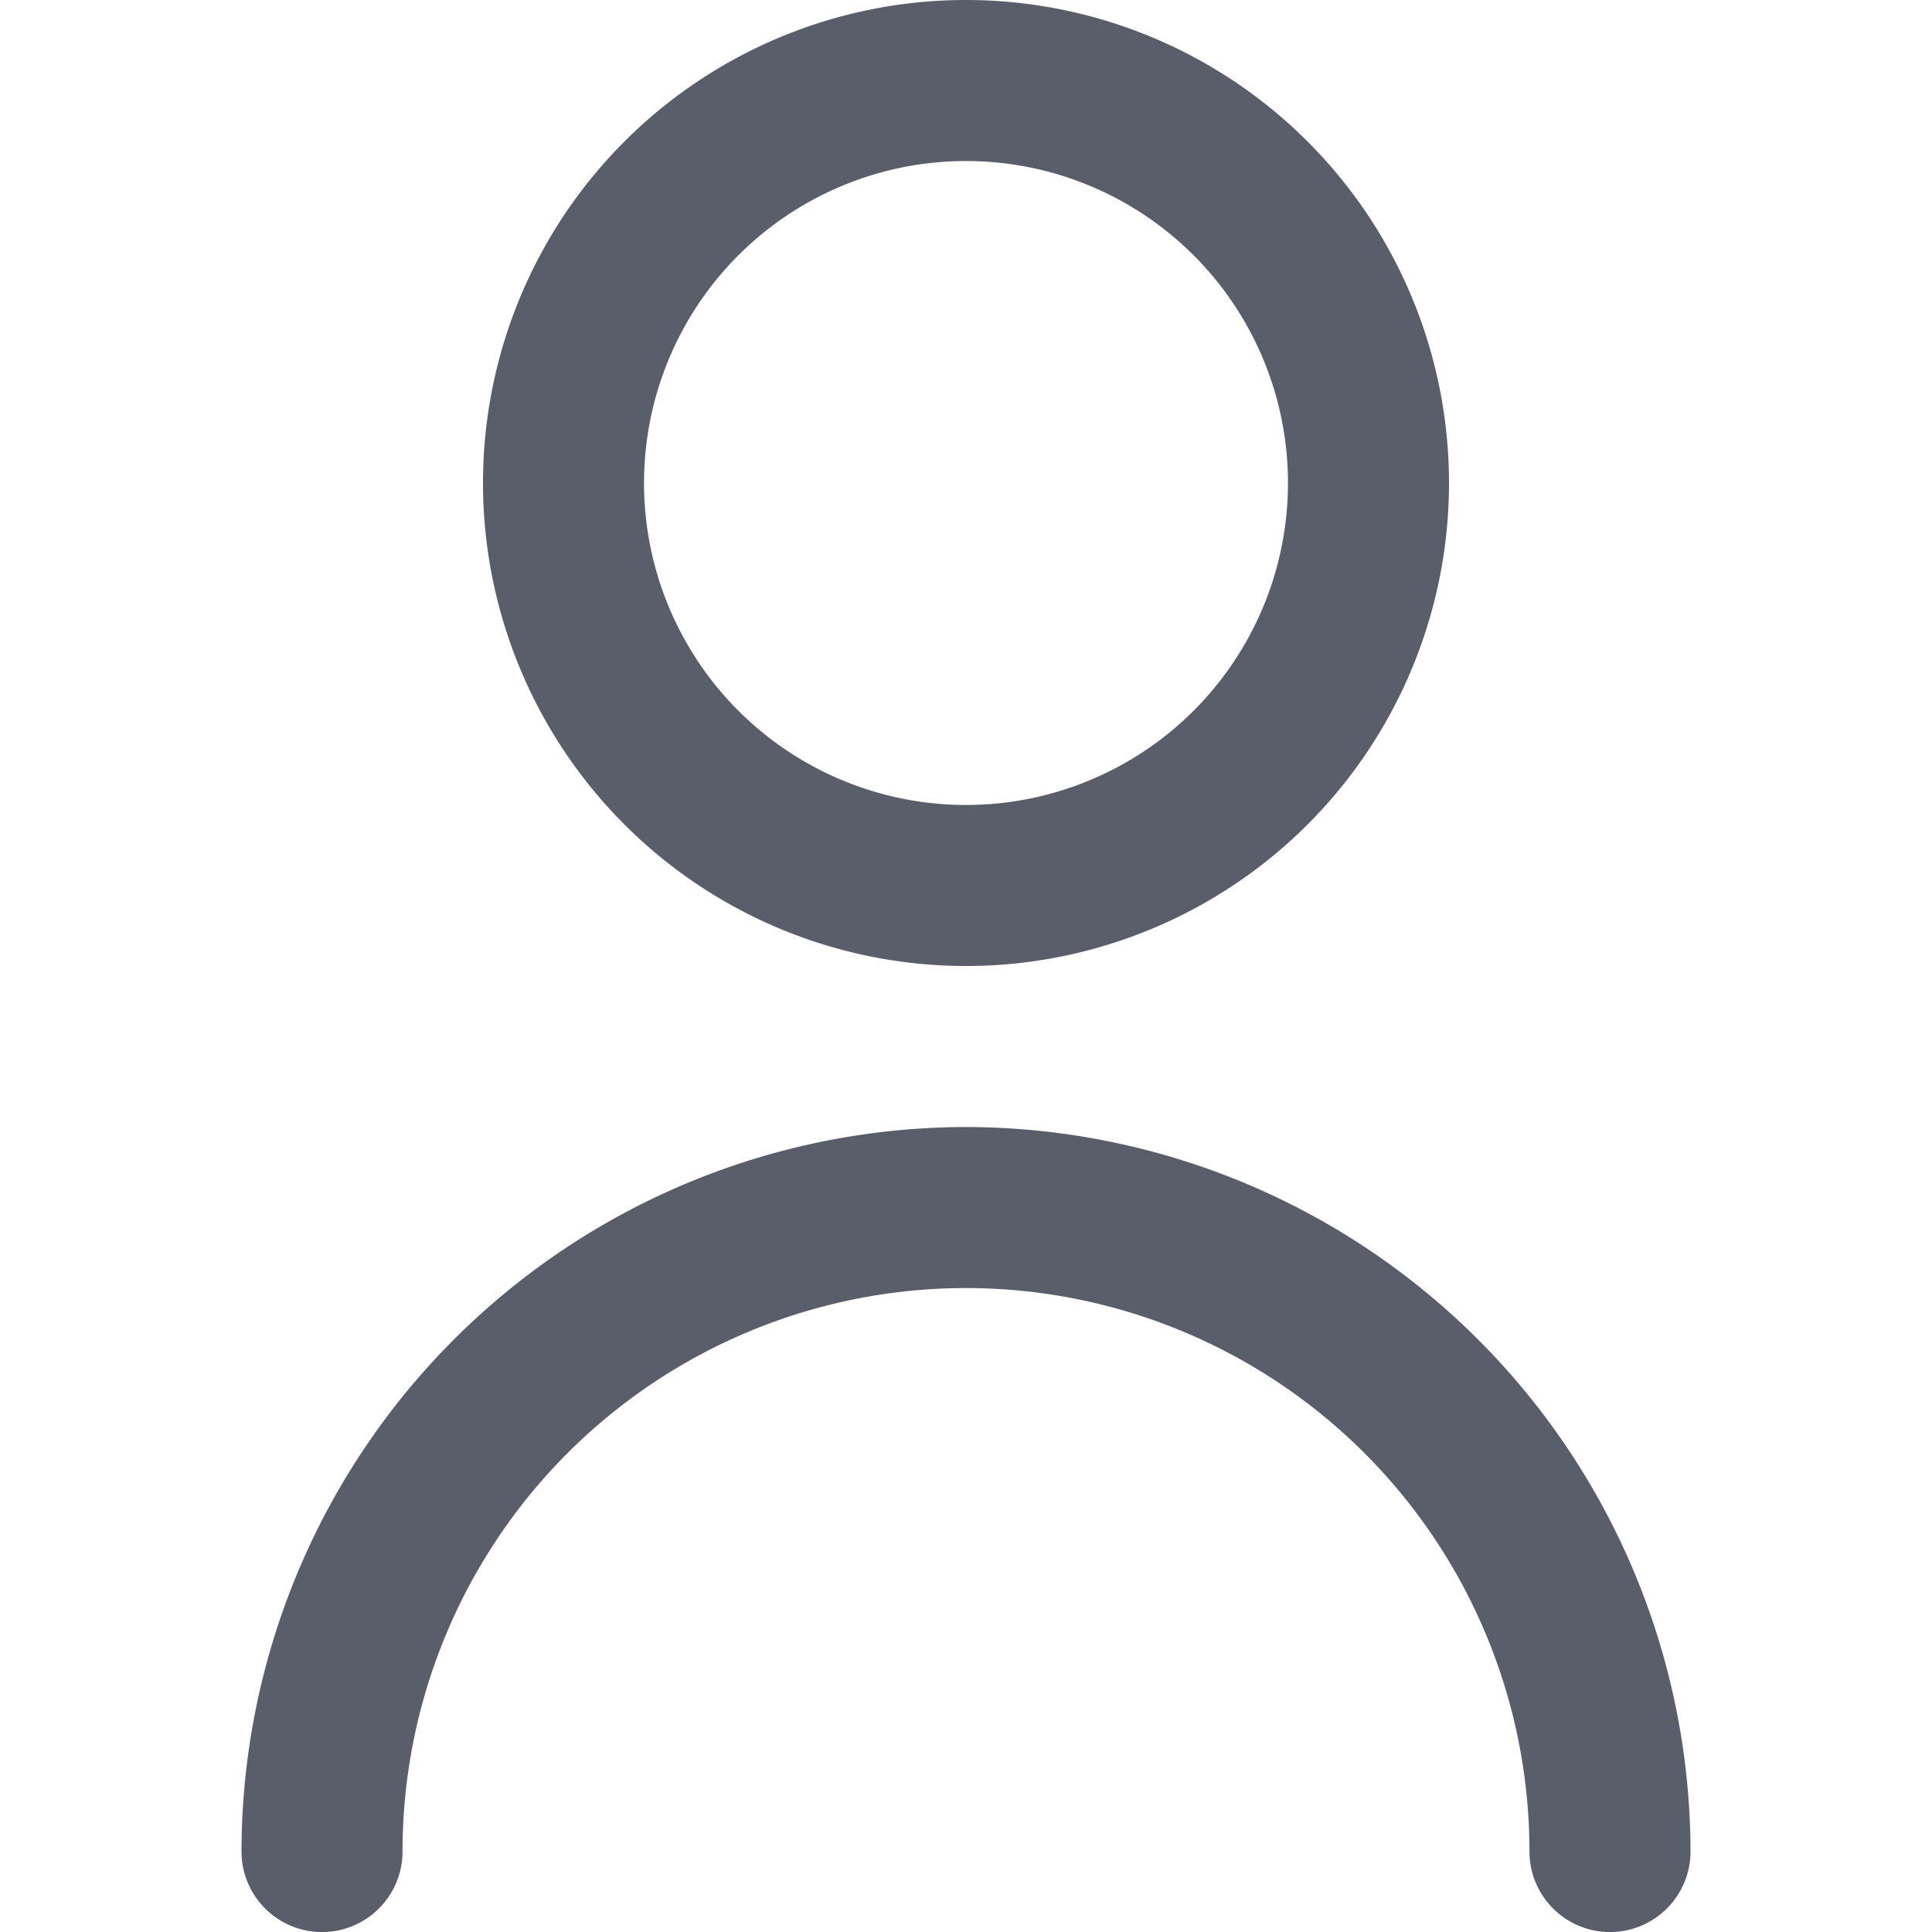 <svg width="20" height="20" viewBox="0 0 20 20" fill="none" xmlns="http://www.w3.org/2000/svg">
    <g clip-path="url(#4601a719ja)" fill="#5A5E6A">
        <path d="M10 10a5 5 0 1 0 0-10 5 5 0 0 0 0 10zm0-8.333a3.333 3.333 0 1 1 0 6.666 3.333 3.333 0 0 1 0-6.666zM10 11.667a7.508 7.508 0 0 0-7.5 7.5.833.833 0 1 0 1.667 0 5.833 5.833 0 1 1 11.666 0 .833.833 0 1 0 1.667 0 7.509 7.509 0 0 0-7.5-7.5z"/>
    </g>
    <defs>
        <clipPath id="4601a719ja">
            <path fill="#fff" d="M0 0h20v20H0z"/>
        </clipPath>
    </defs>
</svg>
